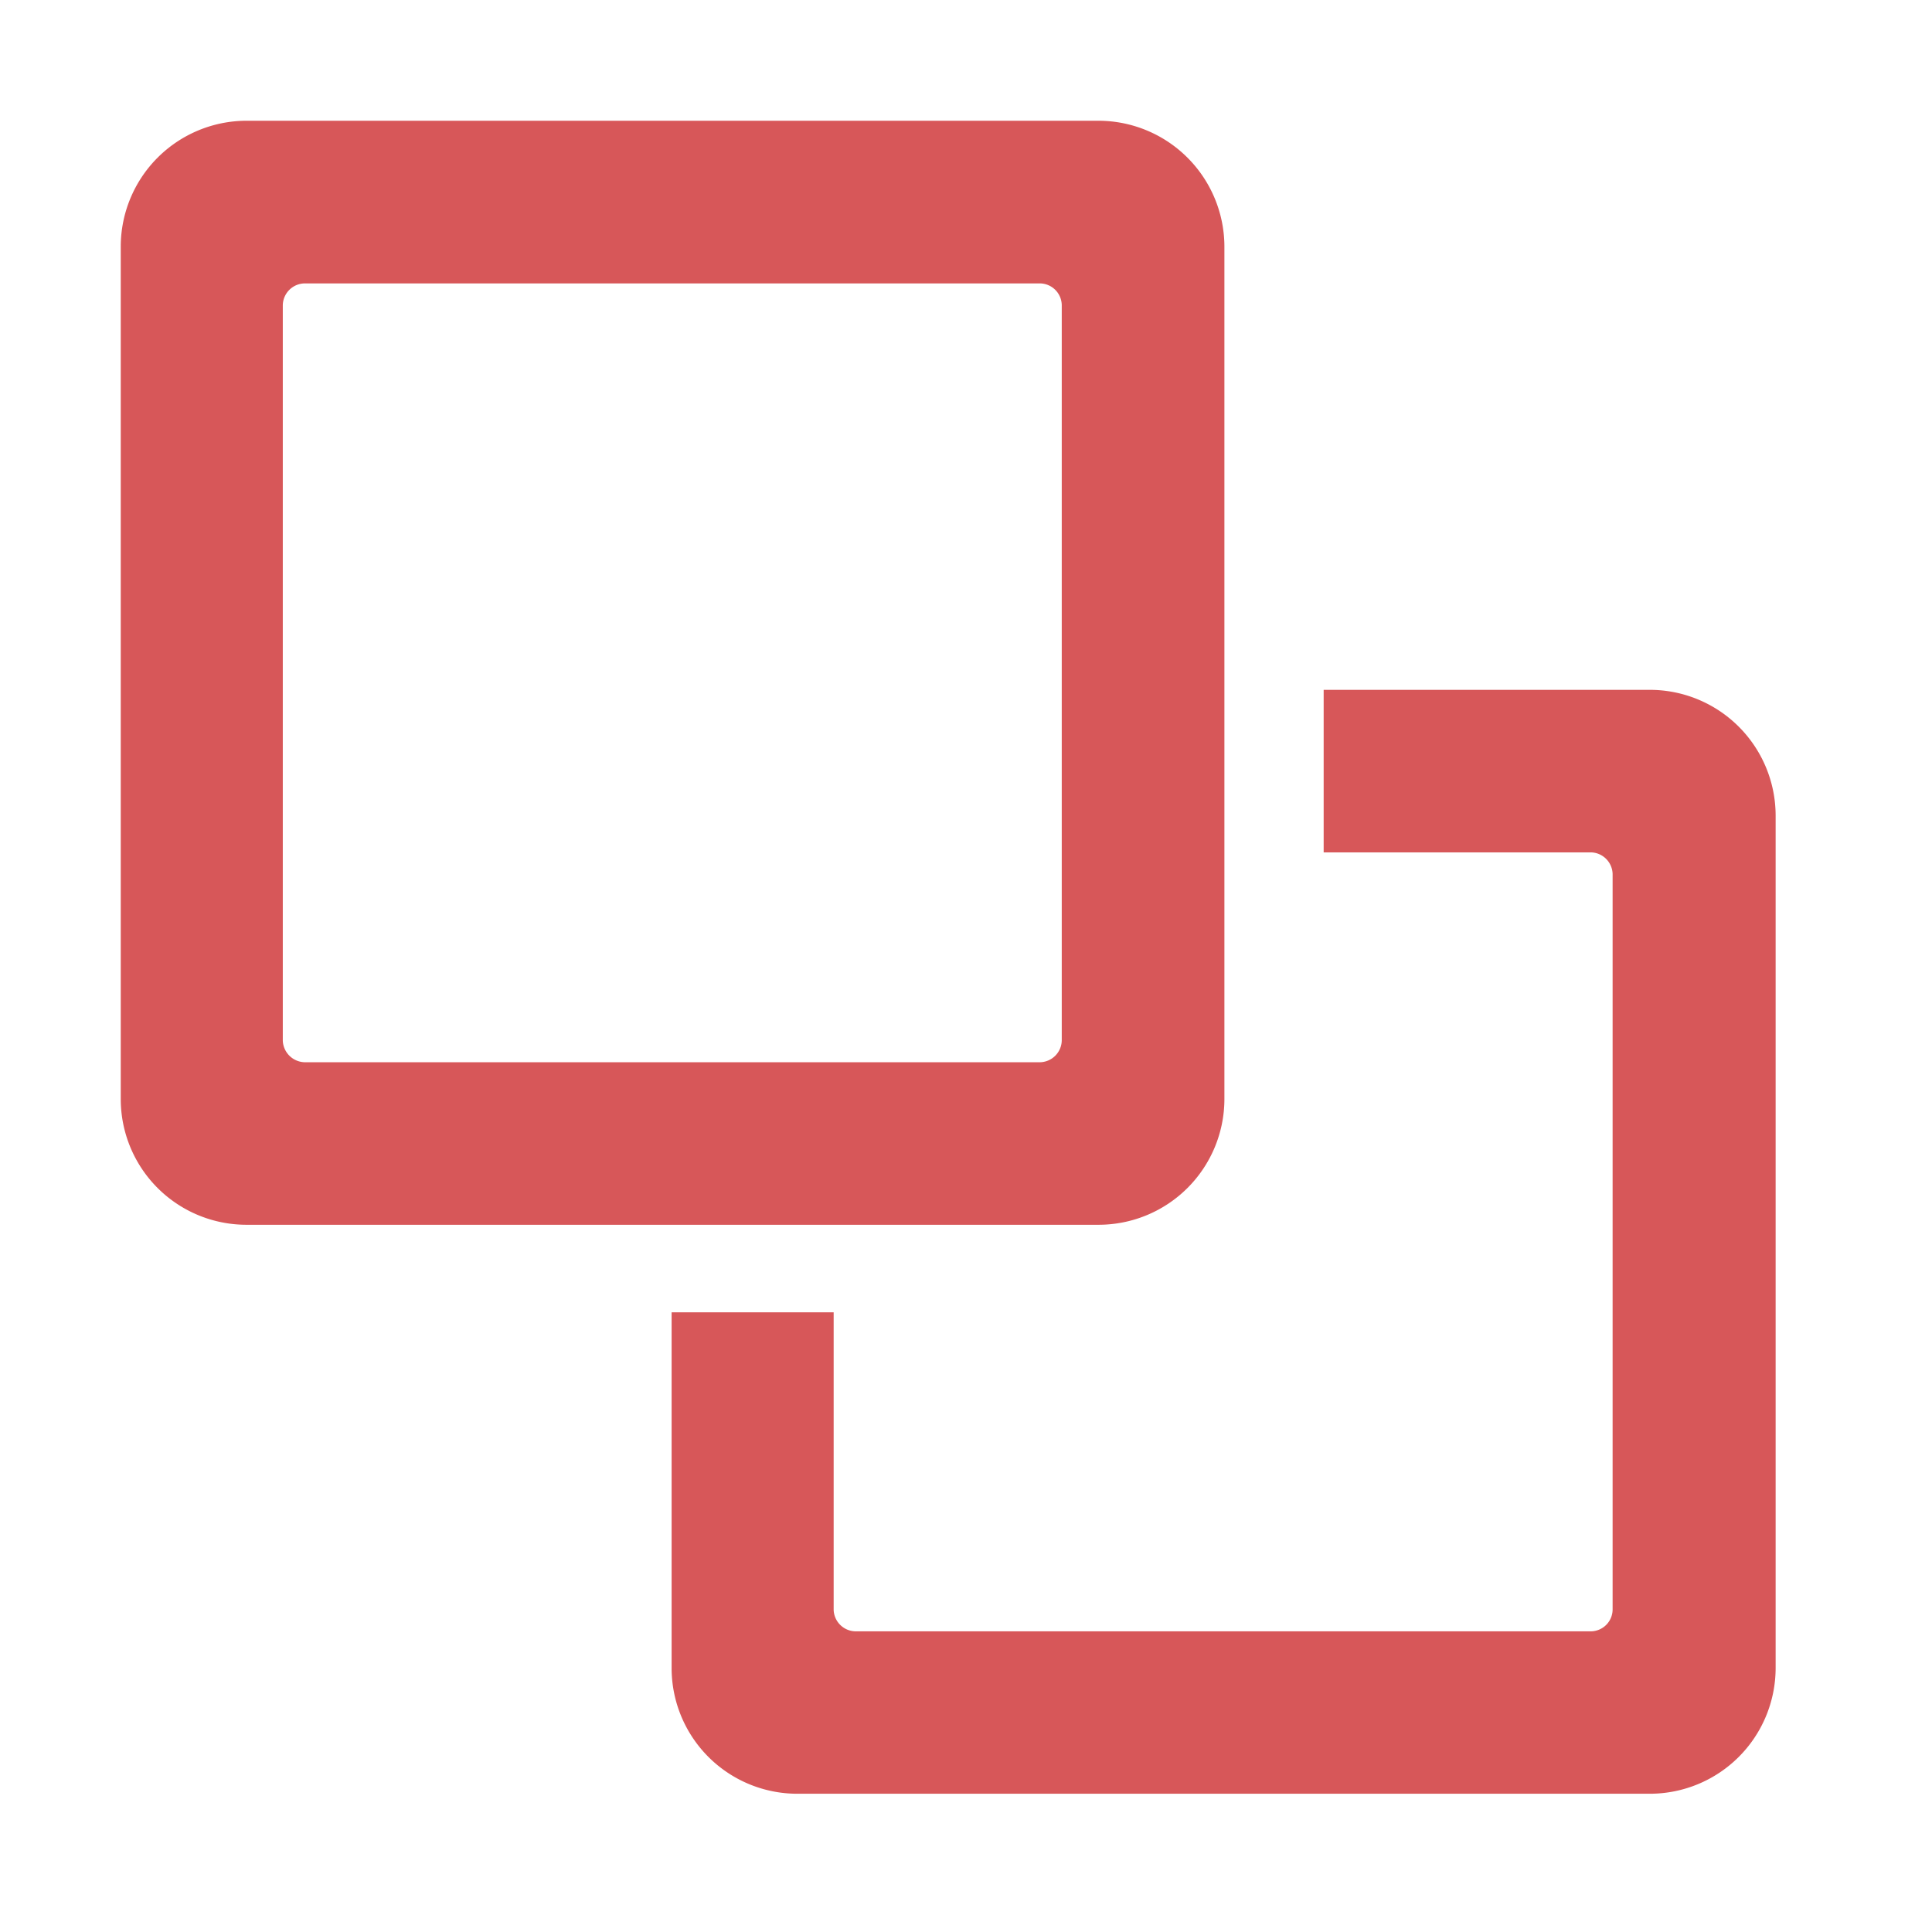 <svg xmlns="http://www.w3.org/2000/svg" width="16" height="16" viewBox="0 0 16 16">
    <defs>
        <style>
            .cls-3{fill:#cd2d2f;fill-rule:evenodd}
        </style>
    </defs>
    <g id="Component_33_3" data-name="Component 33 – 3" opacity="0.8">
        <path id="Rectangle_1133" fill="none" d="M0 0H16V16H0z" data-name="Rectangle 1133"/>
        <g id="noun_clone_3094510" transform="translate(-.484 -556)">
            <g id="Group_3197" data-name="Group 3197" transform="translate(1.484 557)">
                <path id="Path_1595" d="M605.1 557h-7.065a1.043 1.043 0 0 0-1.035 1.04v7.065a1.041 1.041 0 0 0 1.038 1.038h7.062a1.042 1.042 0 0 0 1.04-1.038v-7.065a1.044 1.044 0 0 0-1.04-1.04zm-6.577 1.347h6.091a.183.183 0 0 1 .179.179v6.092a.184.184 0 0 1-.179.179h-6.091a.186.186 0 0 1-.181-.179v-6.092a.184.184 0 0 1 .184-.179z" class="cls-3" data-name="Path 1595" transform="translate(-597 -557)"/>
                <path id="Path_1596" d="M3026.1 3058h-2.7v1.346h2.214a.184.184 0 0 1 .179.179v6.093a.182.182 0 0 1-.179.179h-6.091a.184.184 0 0 1-.181-.179v-2.463H3018v2.949a1.041 1.041 0 0 0 1.038 1.038h7.065a1.042 1.042 0 0 0 1.04-1.038v-7.065a1.042 1.042 0 0 0-1.043-1.039z" class="cls-3" data-name="Path 1596" transform="translate(-3013.438 -3053.287)"/>
            </g>
        </g>
    </g>
</svg>
